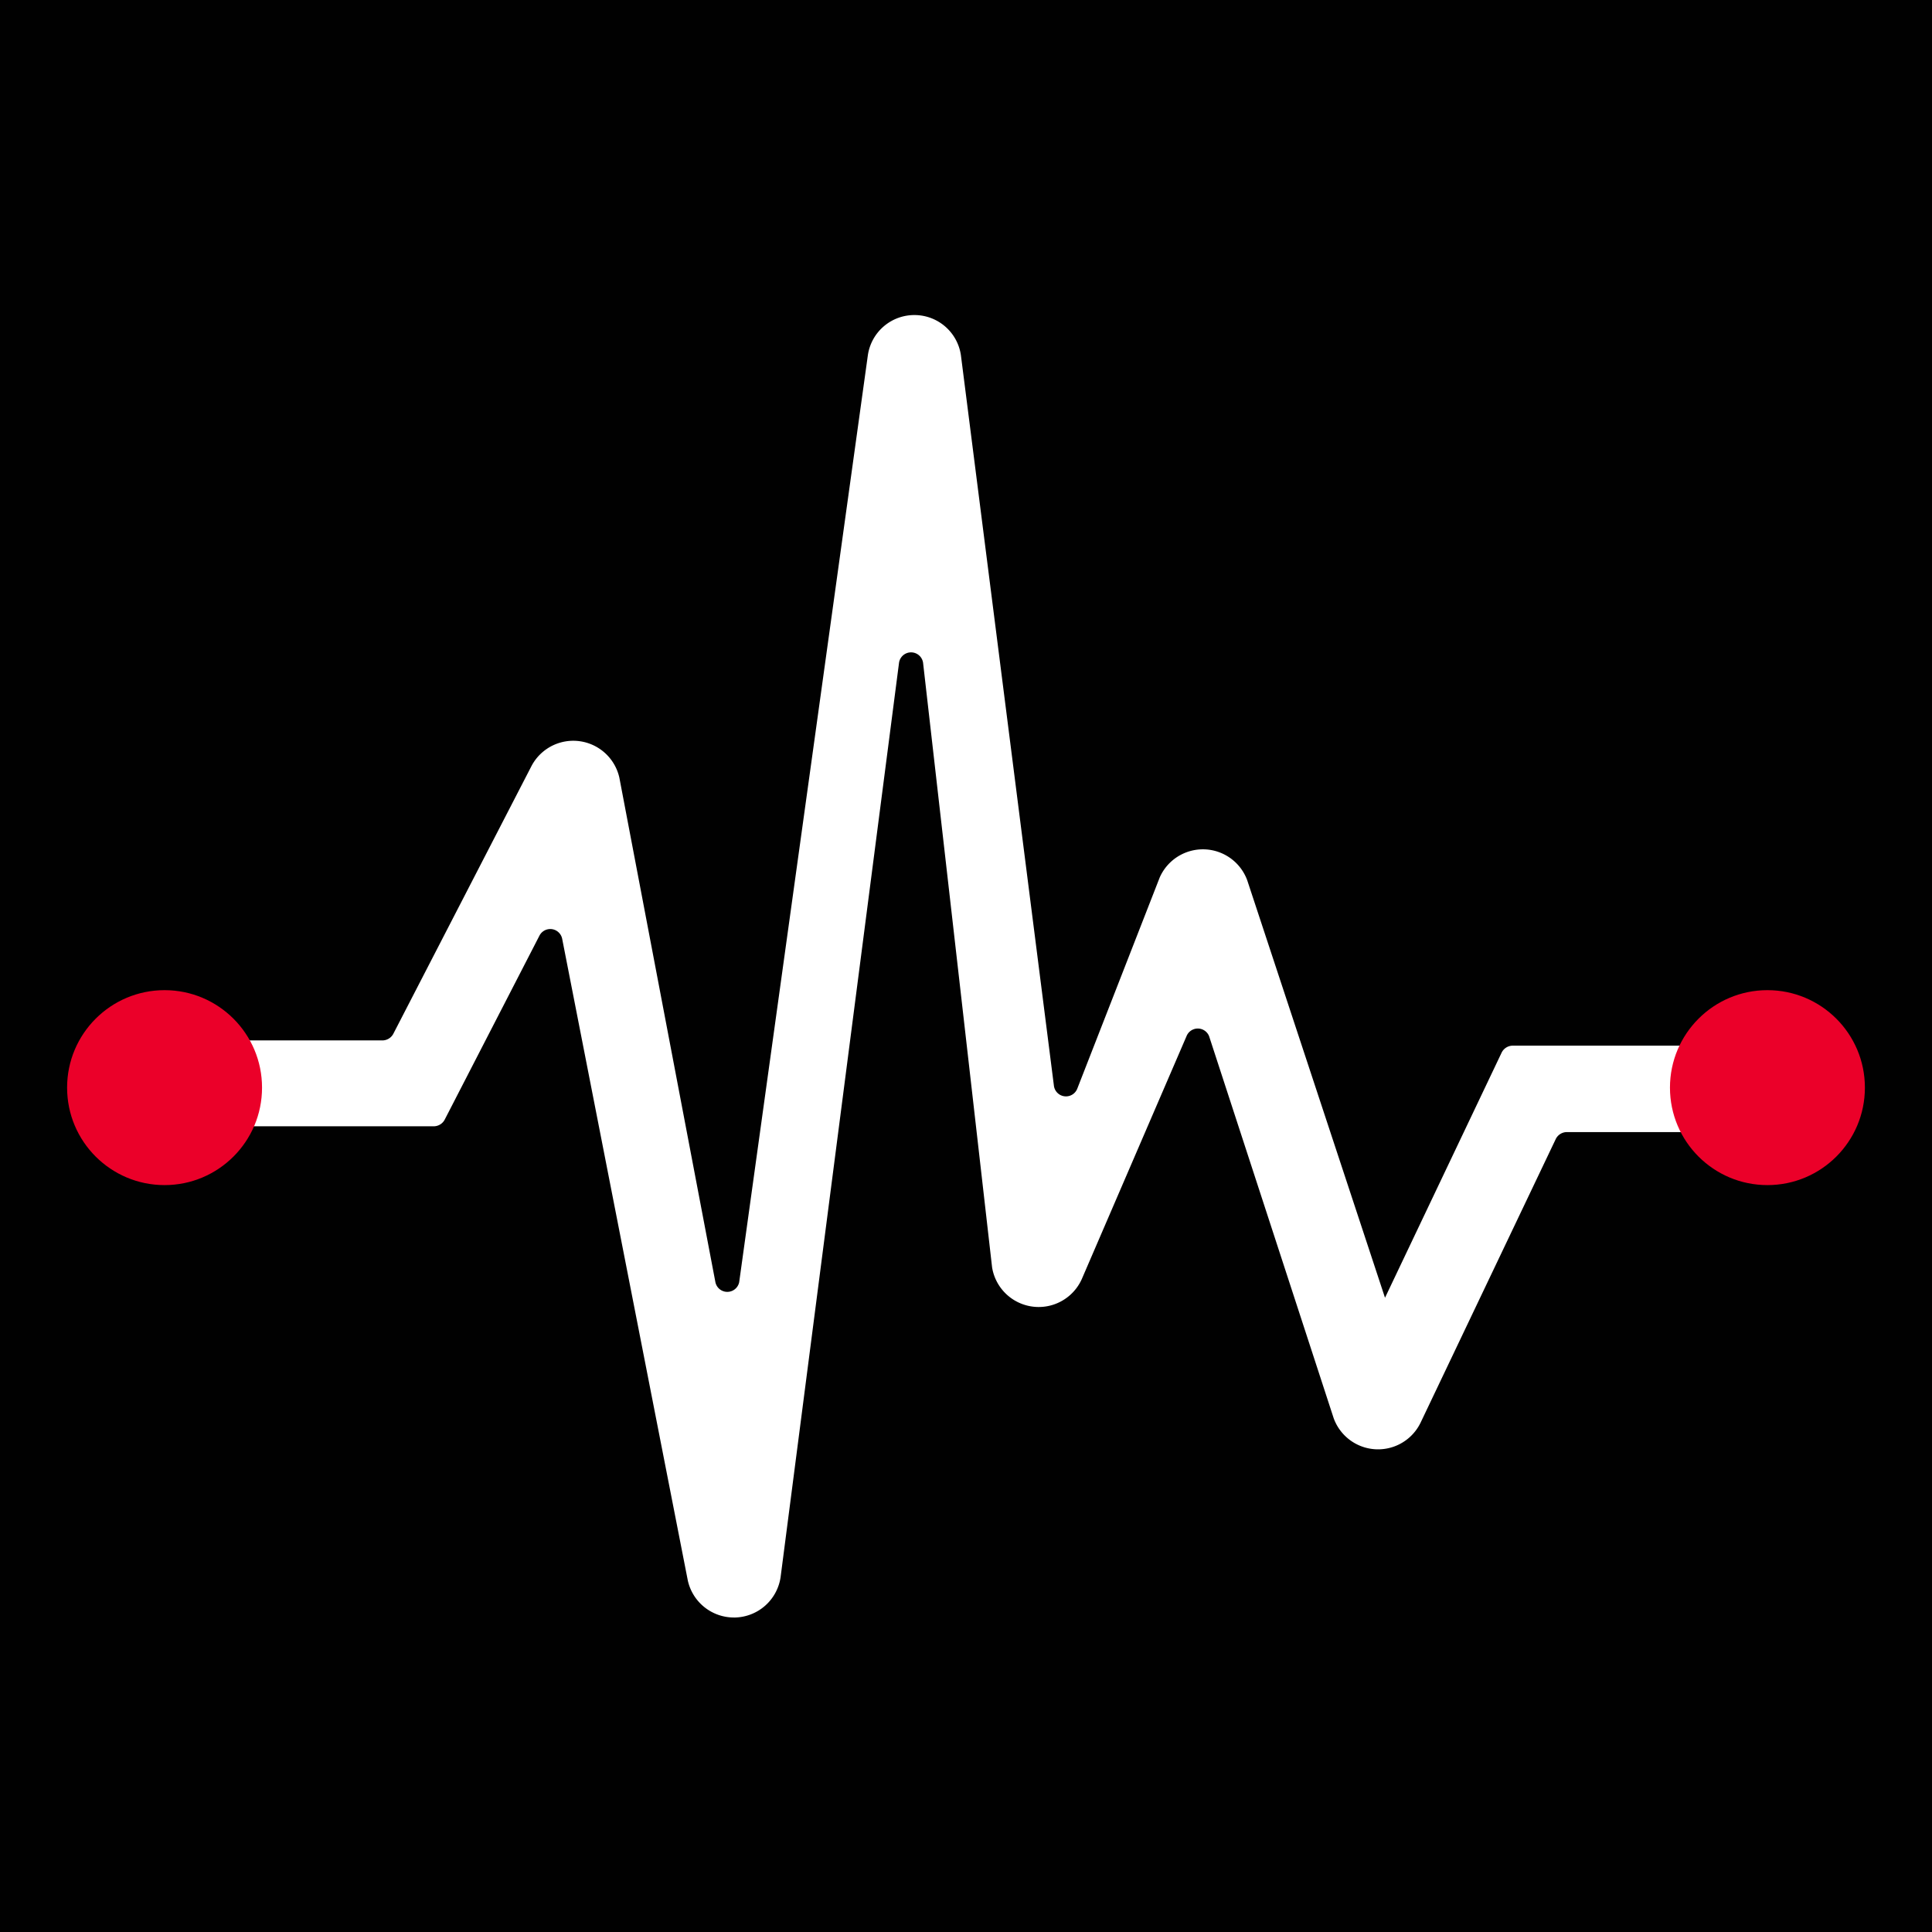 <svg id="Capa_2" data-name="Capa 2" xmlns="http://www.w3.org/2000/svg" viewBox="0 0 69.97 69.97"><defs><style>.cls-1{fill:#010101;}.cls-2{fill:#fff;}.cls-3{fill:#eb0029;}</style></defs><title>Iconos_SPF</title><rect class="cls-1" width="69.97" height="69.97"/><path class="cls-2" d="M26.58,58.58a1.71,1.71,0,0,1-1.67-1.34L20.36,34a.44.44,0,0,0-.82-.12l-3.43,6.66a.45.45,0,0,1-.4.25H6V37.68h7.85a.45.45,0,0,0,.4-.25l5-9.69a1.71,1.71,0,0,1,3.18.42l3.48,18.28a.44.44,0,0,0,.86,0l4.66-33.57a1.7,1.7,0,0,1,1.69-1.46h0a1.7,1.7,0,0,1,1.68,1.45l3.37,26.47a.44.44,0,0,0,.84.11L42,31.78a1.71,1.71,0,0,1,3.17.1L50.16,47l4.22-8.87a.45.45,0,0,1,.41-.26H64V41H56.75a.45.45,0,0,0-.41.26L51.45,51.52a1.71,1.71,0,0,1-3.15-.16L43.79,37.53a.44.44,0,0,0-.82,0l-3.79,8.79a1.71,1.71,0,0,1-3.25-.42L33.43,24a.44.44,0,0,0-.87,0L28.27,57.12a1.71,1.71,0,0,1-1.64,1.46Z"/><circle class="cls-3" cx="64.01" cy="39.39" r="3.53"/><circle class="cls-3" cx="5.96" cy="39.39" r="3.53"/></svg>
